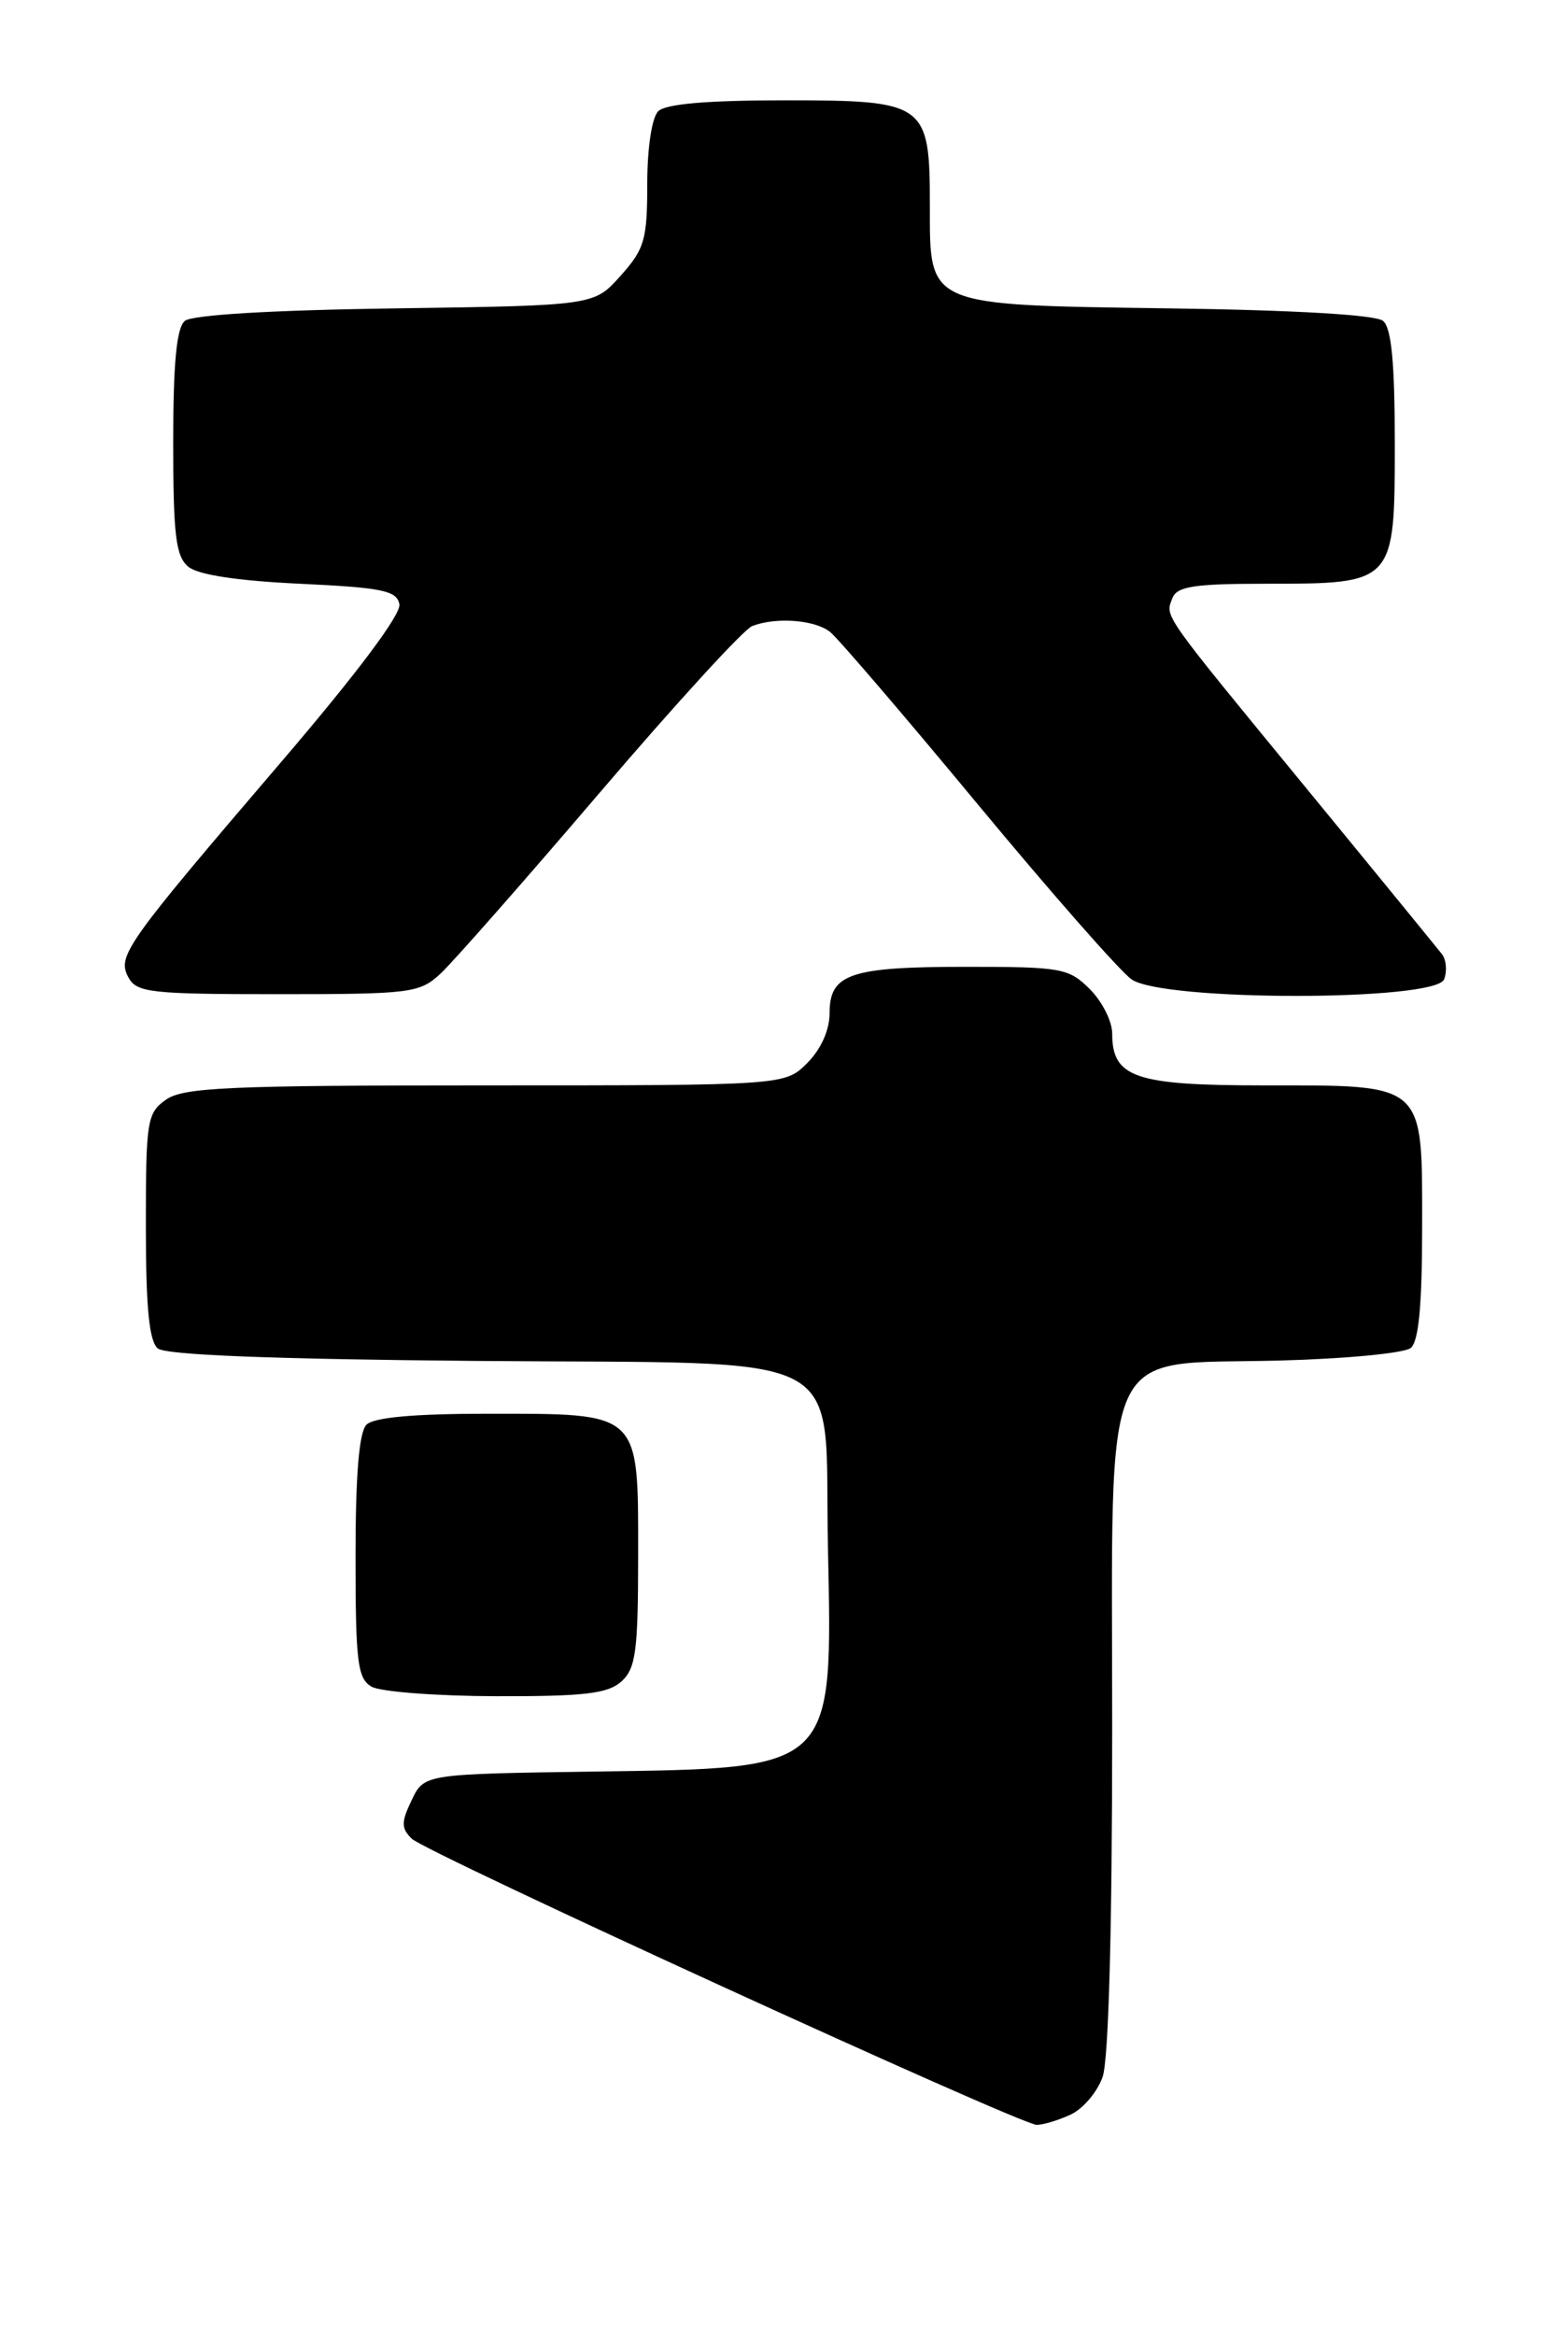 <?xml version="1.0" encoding="UTF-8" standalone="no"?>
<!DOCTYPE svg PUBLIC "-//W3C//DTD SVG 1.1//EN" "http://www.w3.org/Graphics/SVG/1.1/DTD/svg11.dtd" >
<svg xmlns="http://www.w3.org/2000/svg" xmlns:xlink="http://www.w3.org/1999/xlink" version="1.1" viewBox="0 0 172 256">
 <g >
 <path fill="currentColor"
d=" M 117.40 231.86 C 118.78 231.24 120.37 229.37 120.95 227.71 C 121.61 225.83 122.00 211.51 122.00 189.53 C 122.00 146.27 120.46 149.67 140.33 149.17 C 147.57 148.98 154.06 148.36 154.75 147.79 C 155.63 147.07 156.00 143.07 156.00 134.43 C 156.00 118.58 156.47 119.00 138.61 119.00 C 124.49 119.00 122.00 118.15 122.00 113.30 C 122.00 111.98 120.90 109.80 119.55 108.45 C 117.23 106.14 116.44 106.00 105.98 106.00 C 93.25 106.00 91.00 106.76 91.00 111.08 C 91.00 112.94 90.06 115.03 88.55 116.55 C 86.09 119.00 86.09 119.00 53.27 119.00 C 25.18 119.00 20.12 119.22 18.22 120.56 C 16.13 122.02 16.00 122.84 16.00 134.43 C 16.00 143.35 16.36 147.05 17.31 147.84 C 18.17 148.56 29.99 149.02 52.28 149.21 C 94.25 149.57 90.36 147.51 90.82 169.64 C 91.33 194.18 91.67 193.85 65.33 194.23 C 46.53 194.50 46.53 194.50 45.16 197.36 C 44.00 199.77 44.00 200.43 45.15 201.58 C 46.66 203.09 111.78 232.89 113.70 232.96 C 114.36 232.98 116.03 232.49 117.40 231.86 Z  M 68.17 184.35 C 69.75 182.91 70.00 181.04 70.00 170.40 C 70.00 154.68 70.34 155.00 53.48 155.00 C 45.42 155.00 41.00 155.40 40.20 156.20 C 39.39 157.01 39.00 161.68 39.00 170.65 C 39.00 182.21 39.22 184.03 40.75 184.92 C 41.71 185.48 47.86 185.95 54.42 185.97 C 64.14 185.99 66.68 185.69 68.17 184.35 Z  M 48.32 106.75 C 49.66 105.51 57.53 96.57 65.80 86.89 C 74.08 77.20 81.60 68.98 82.51 68.64 C 85.12 67.63 89.36 67.95 91.05 69.28 C 91.90 69.95 99.17 78.43 107.21 88.13 C 115.25 97.83 122.86 106.49 124.13 107.38 C 127.58 109.80 157.48 109.79 158.41 107.37 C 158.75 106.48 158.65 105.24 158.18 104.62 C 157.70 104.01 151.04 95.85 143.36 86.50 C 127.26 66.90 127.81 67.67 128.60 65.59 C 129.10 64.29 130.97 64.00 138.88 64.00 C 153.00 64.00 153.00 64.00 153.00 48.57 C 153.00 39.75 152.63 35.94 151.71 35.18 C 150.92 34.52 142.06 34.00 128.32 33.81 C 101.50 33.43 102.00 33.65 102.00 22.57 C 102.00 11.30 101.59 11.00 86.14 11.00 C 77.57 11.00 73.01 11.39 72.20 12.20 C 71.50 12.90 71.00 16.24 71.00 20.18 C 71.00 26.27 70.70 27.31 68.08 30.23 C 65.17 33.50 65.17 33.50 43.37 33.81 C 29.87 34.00 21.08 34.52 20.28 35.18 C 19.37 35.94 19.00 39.74 19.00 48.50 C 19.00 58.66 19.28 60.99 20.65 62.13 C 21.71 63.02 26.03 63.68 32.89 64.00 C 41.95 64.43 43.53 64.75 43.81 66.25 C 44.02 67.35 39.16 73.83 30.82 83.57 C 13.72 103.55 12.83 104.81 14.08 107.15 C 14.98 108.83 16.52 109.00 30.48 109.00 C 45.07 109.00 46.02 108.88 48.32 106.75 Z "/>
</g>
</svg>
